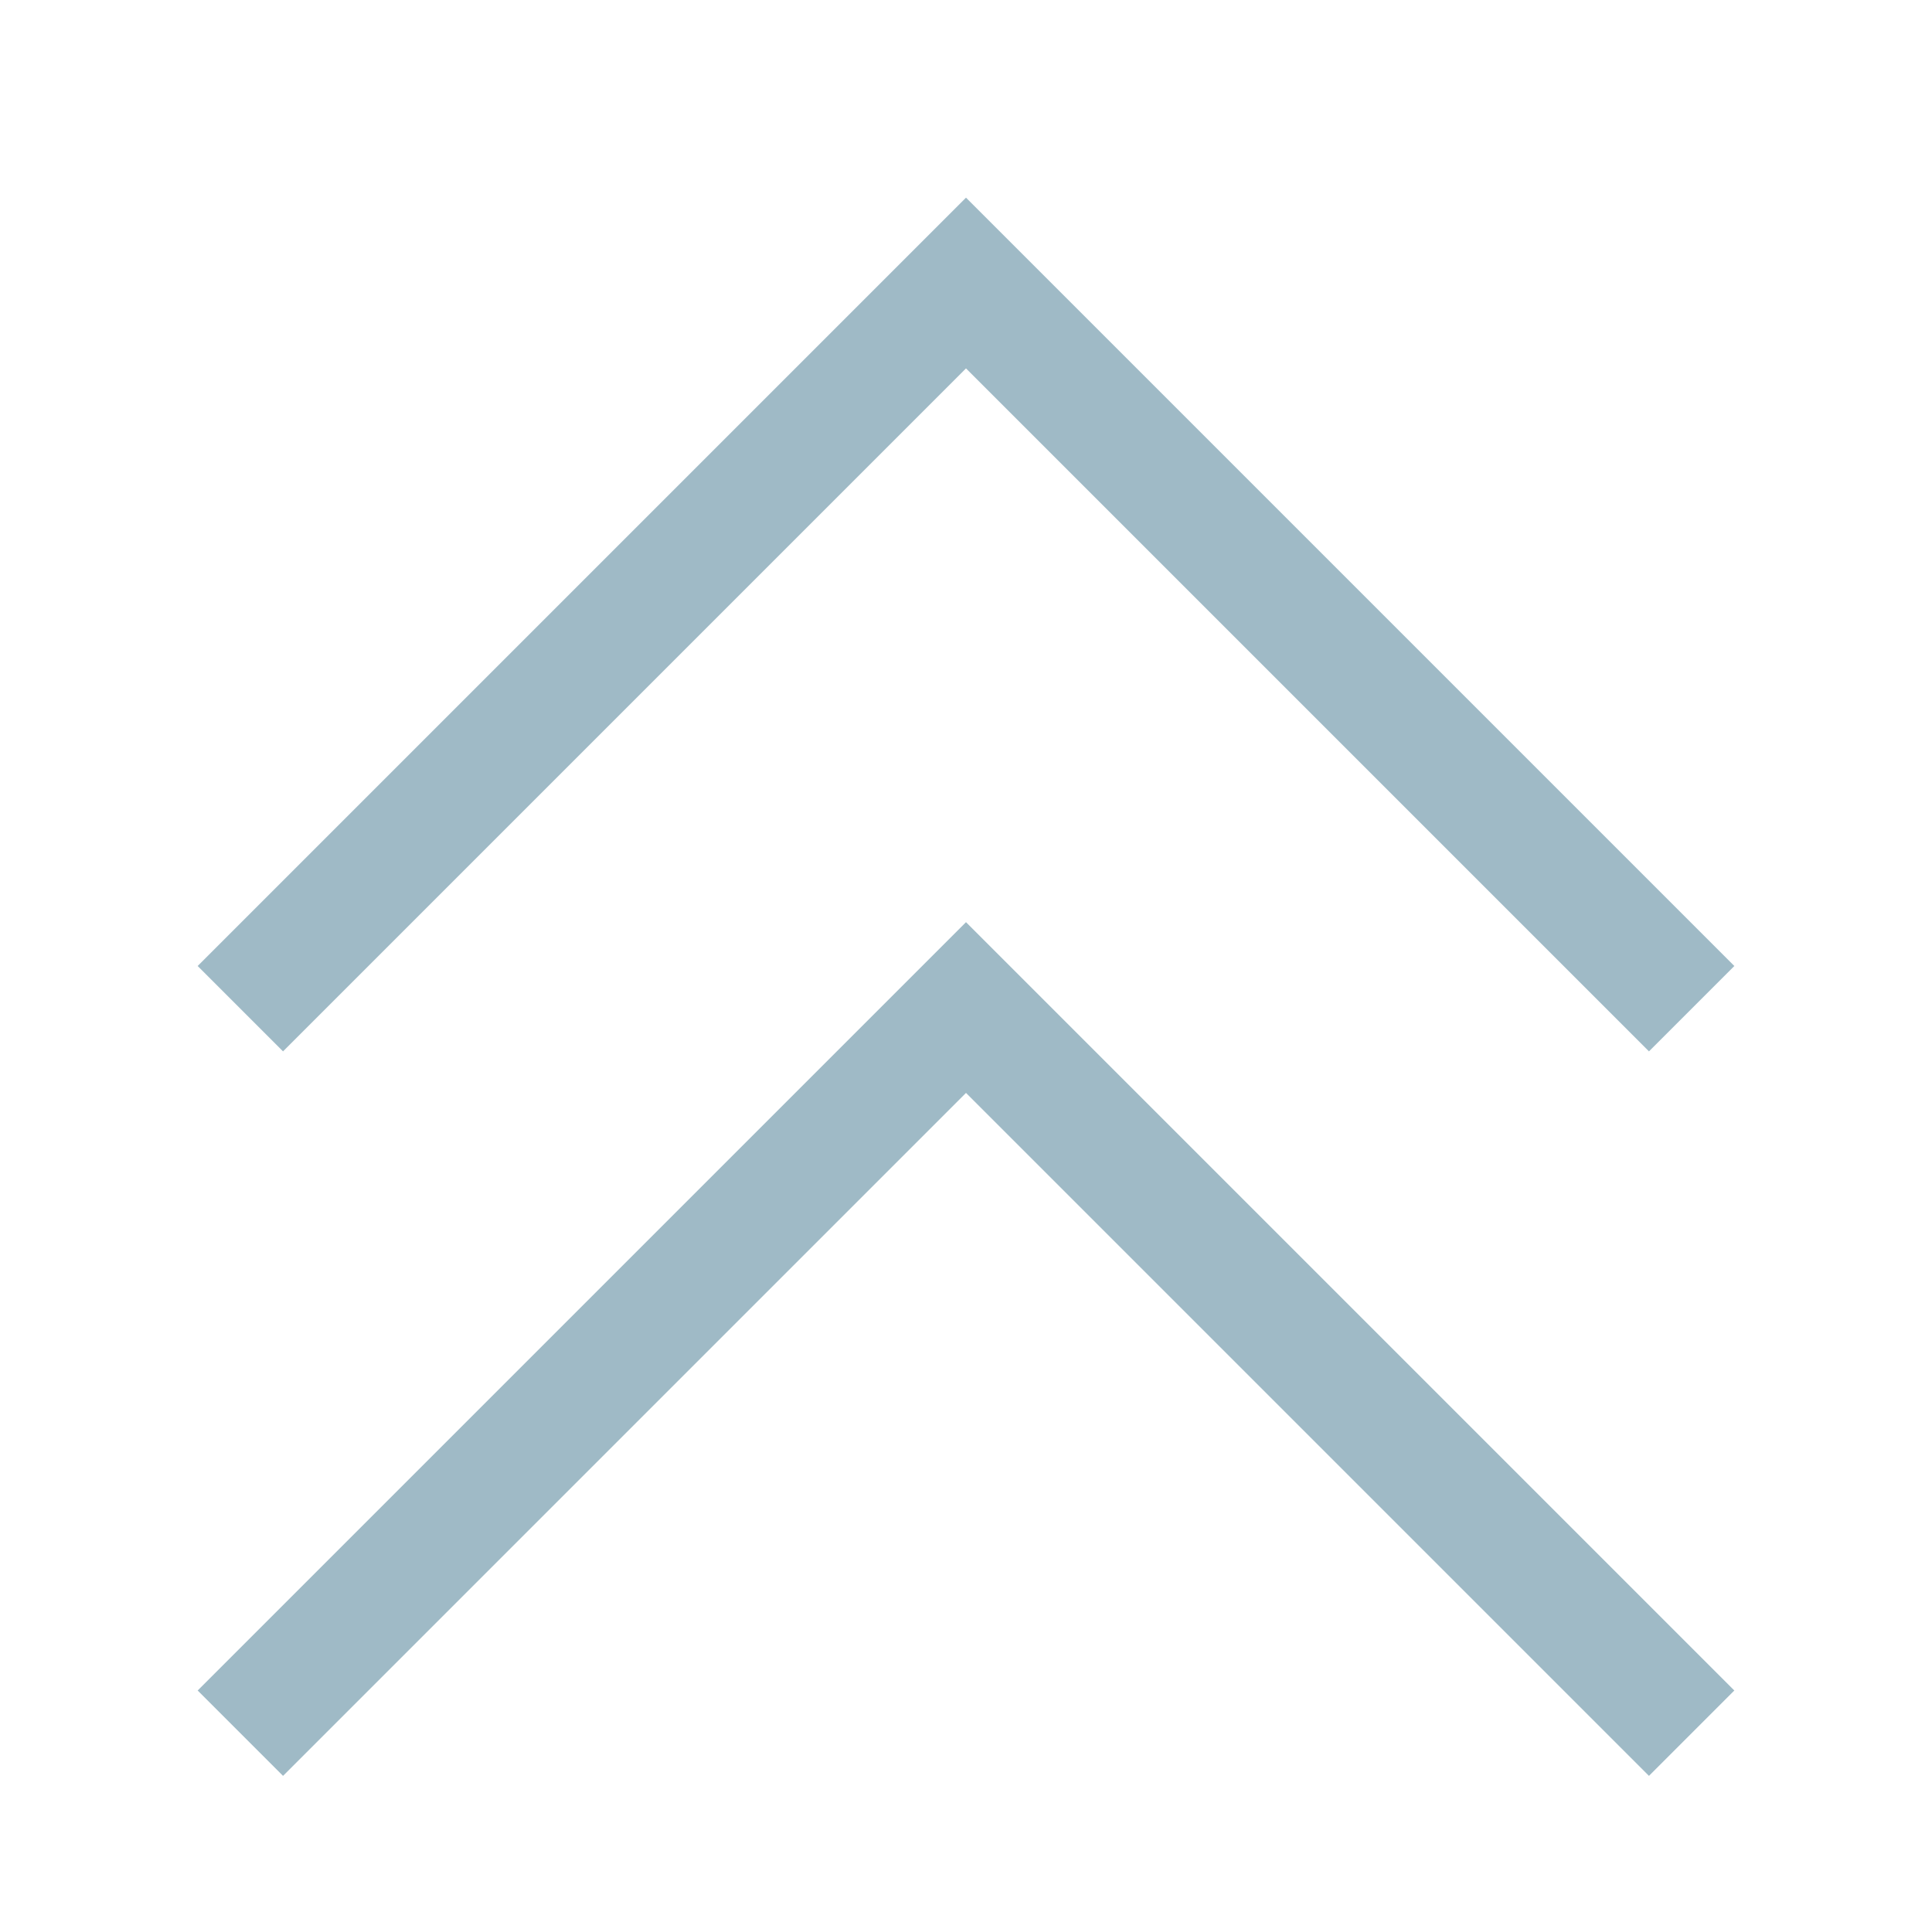 <?xml version="1.0" encoding="UTF-8"?>
<svg width="16" height="16" version="1.1" viewBox="0 0 16 16" xmlns="http://www.w3.org/2000/svg">
 <path d="m2.344 14.707-0.707-0.707 6.363-6.363 6.363 6.363-0.707 0.707-5.656-5.656-5.656 5.656zm0-6-0.707-0.707 6.363-6.363 6.363 6.363-0.707 0.707-5.656-5.656-5.656 5.656z" fill="#9fbac6"/>
</svg>
